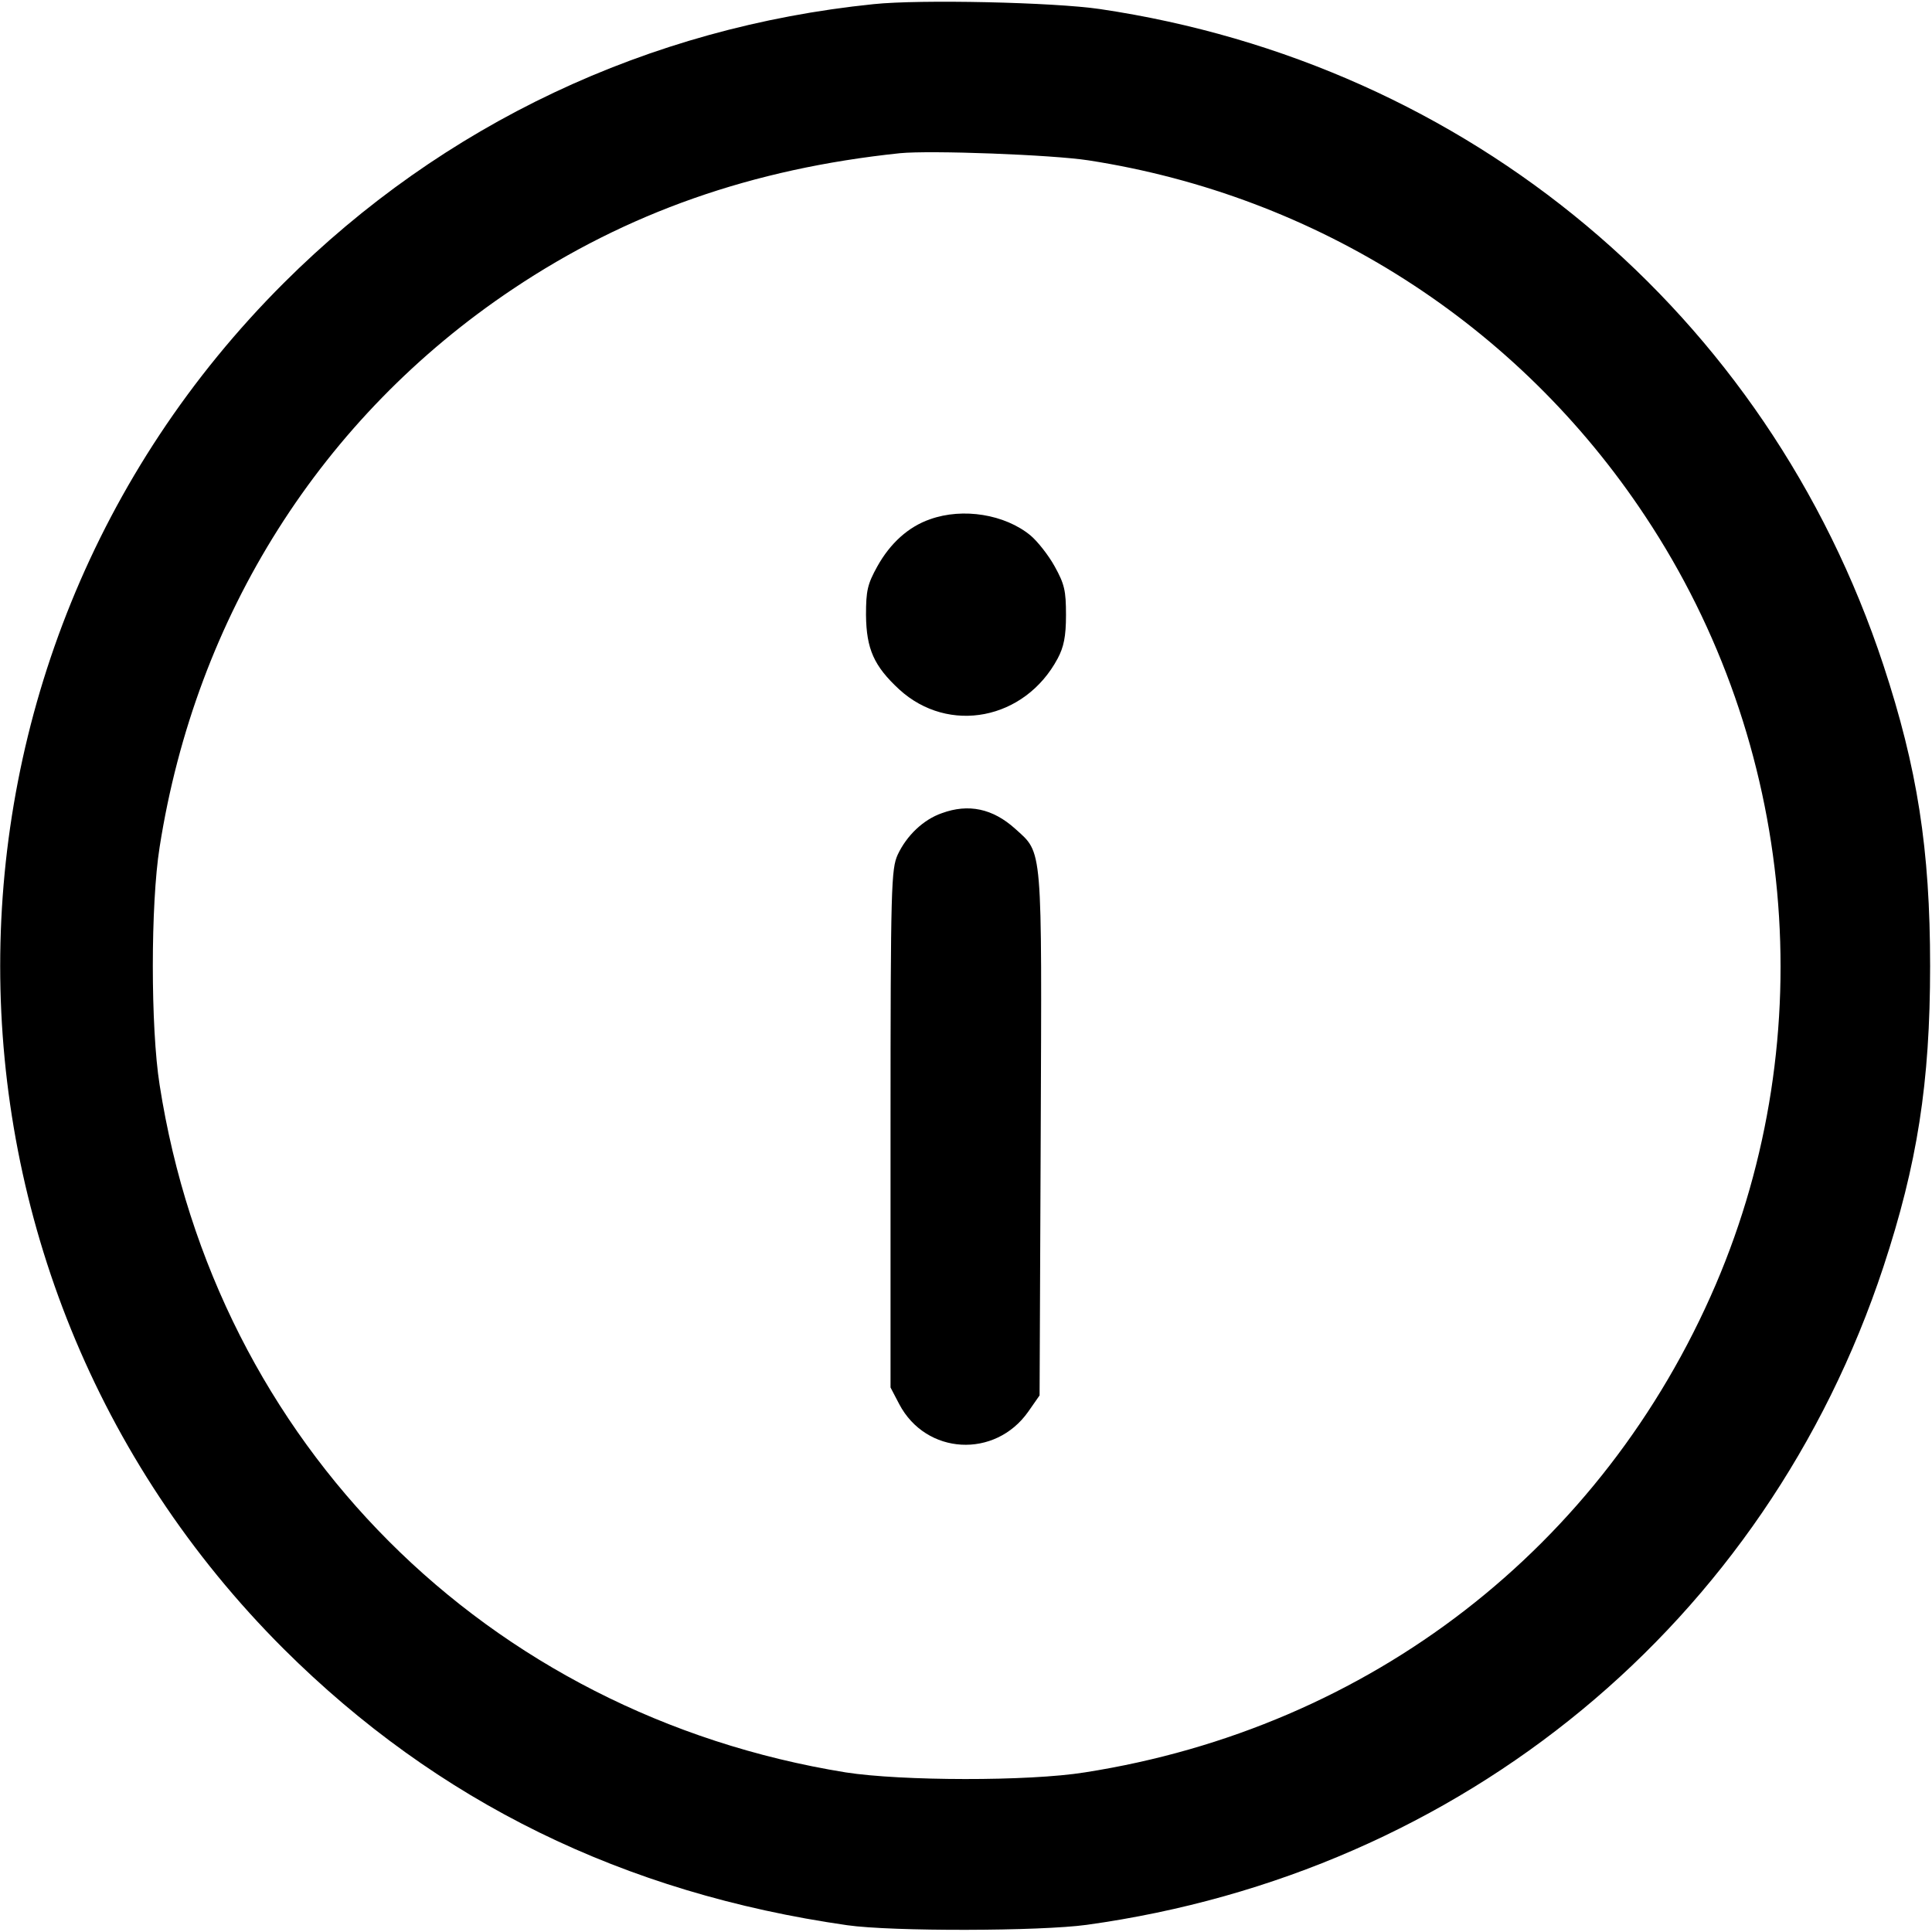 <?xml version="1.0" standalone="no"?>
<!DOCTYPE svg PUBLIC "-//W3C//DTD SVG 20010904//EN"
 "http://www.w3.org/TR/2001/REC-SVG-20010904/DTD/svg10.dtd">
<svg version="1.0" xmlns="http://www.w3.org/2000/svg"
 width="512pt" height="512pt" viewBox="0 0 512 512"
 preserveAspectRatio="xMidYMid meet">

<g transform="translate(0,512) scale(0.1,-0.1)"
fill="#000000" stroke="none">
<path d="M2315 5109 c-597 -61 -1141 -318 -1563 -739 -1002 -1000 -1002 -2620
0 -3620 407 -405 900 -647 1493 -732 119 -17 512 -16 635 1 997 138 1799 800
2111 1743 90 273 124 488 124 798 0 310 -34 525 -124 798 -308 932 -1098 1593
-2076 1738 -122 18 -477 26 -600 13z m570 -414 c606 -94 1138 -434 1475 -943
400 -602 470 -1375 187 -2036 -299 -697 -917 -1175 -1672 -1293 -149 -24 -487
-23 -634 0 -952 154 -1670 872 -1818 1822 -24 151 -24 479 0 630 96 613 429
1140 936 1479 302 202 634 319 1026 360 81 8 403 -4 500 -19z"/>
<path d="M2465 3744 c-58 -20 -106 -64 -140 -125 -26 -47 -30 -64 -30 -129 1
-90 21 -135 88 -197 131 -120 333 -81 420 82 16 30 22 58 22 115 0 65 -4 82
-30 129 -16 29 -45 66 -64 82 -68 56 -179 74 -266 43z"/>
<path d="M2496 2965 c-49 -17 -93 -59 -117 -110 -17 -38 -19 -80 -19 -726 l0
-686 23 -44 c71 -135 254 -145 342 -20 l30 43 3 691 c3 775 6 744 -68 811 -59
53 -123 67 -194 41z"/>
</g>
</svg>
